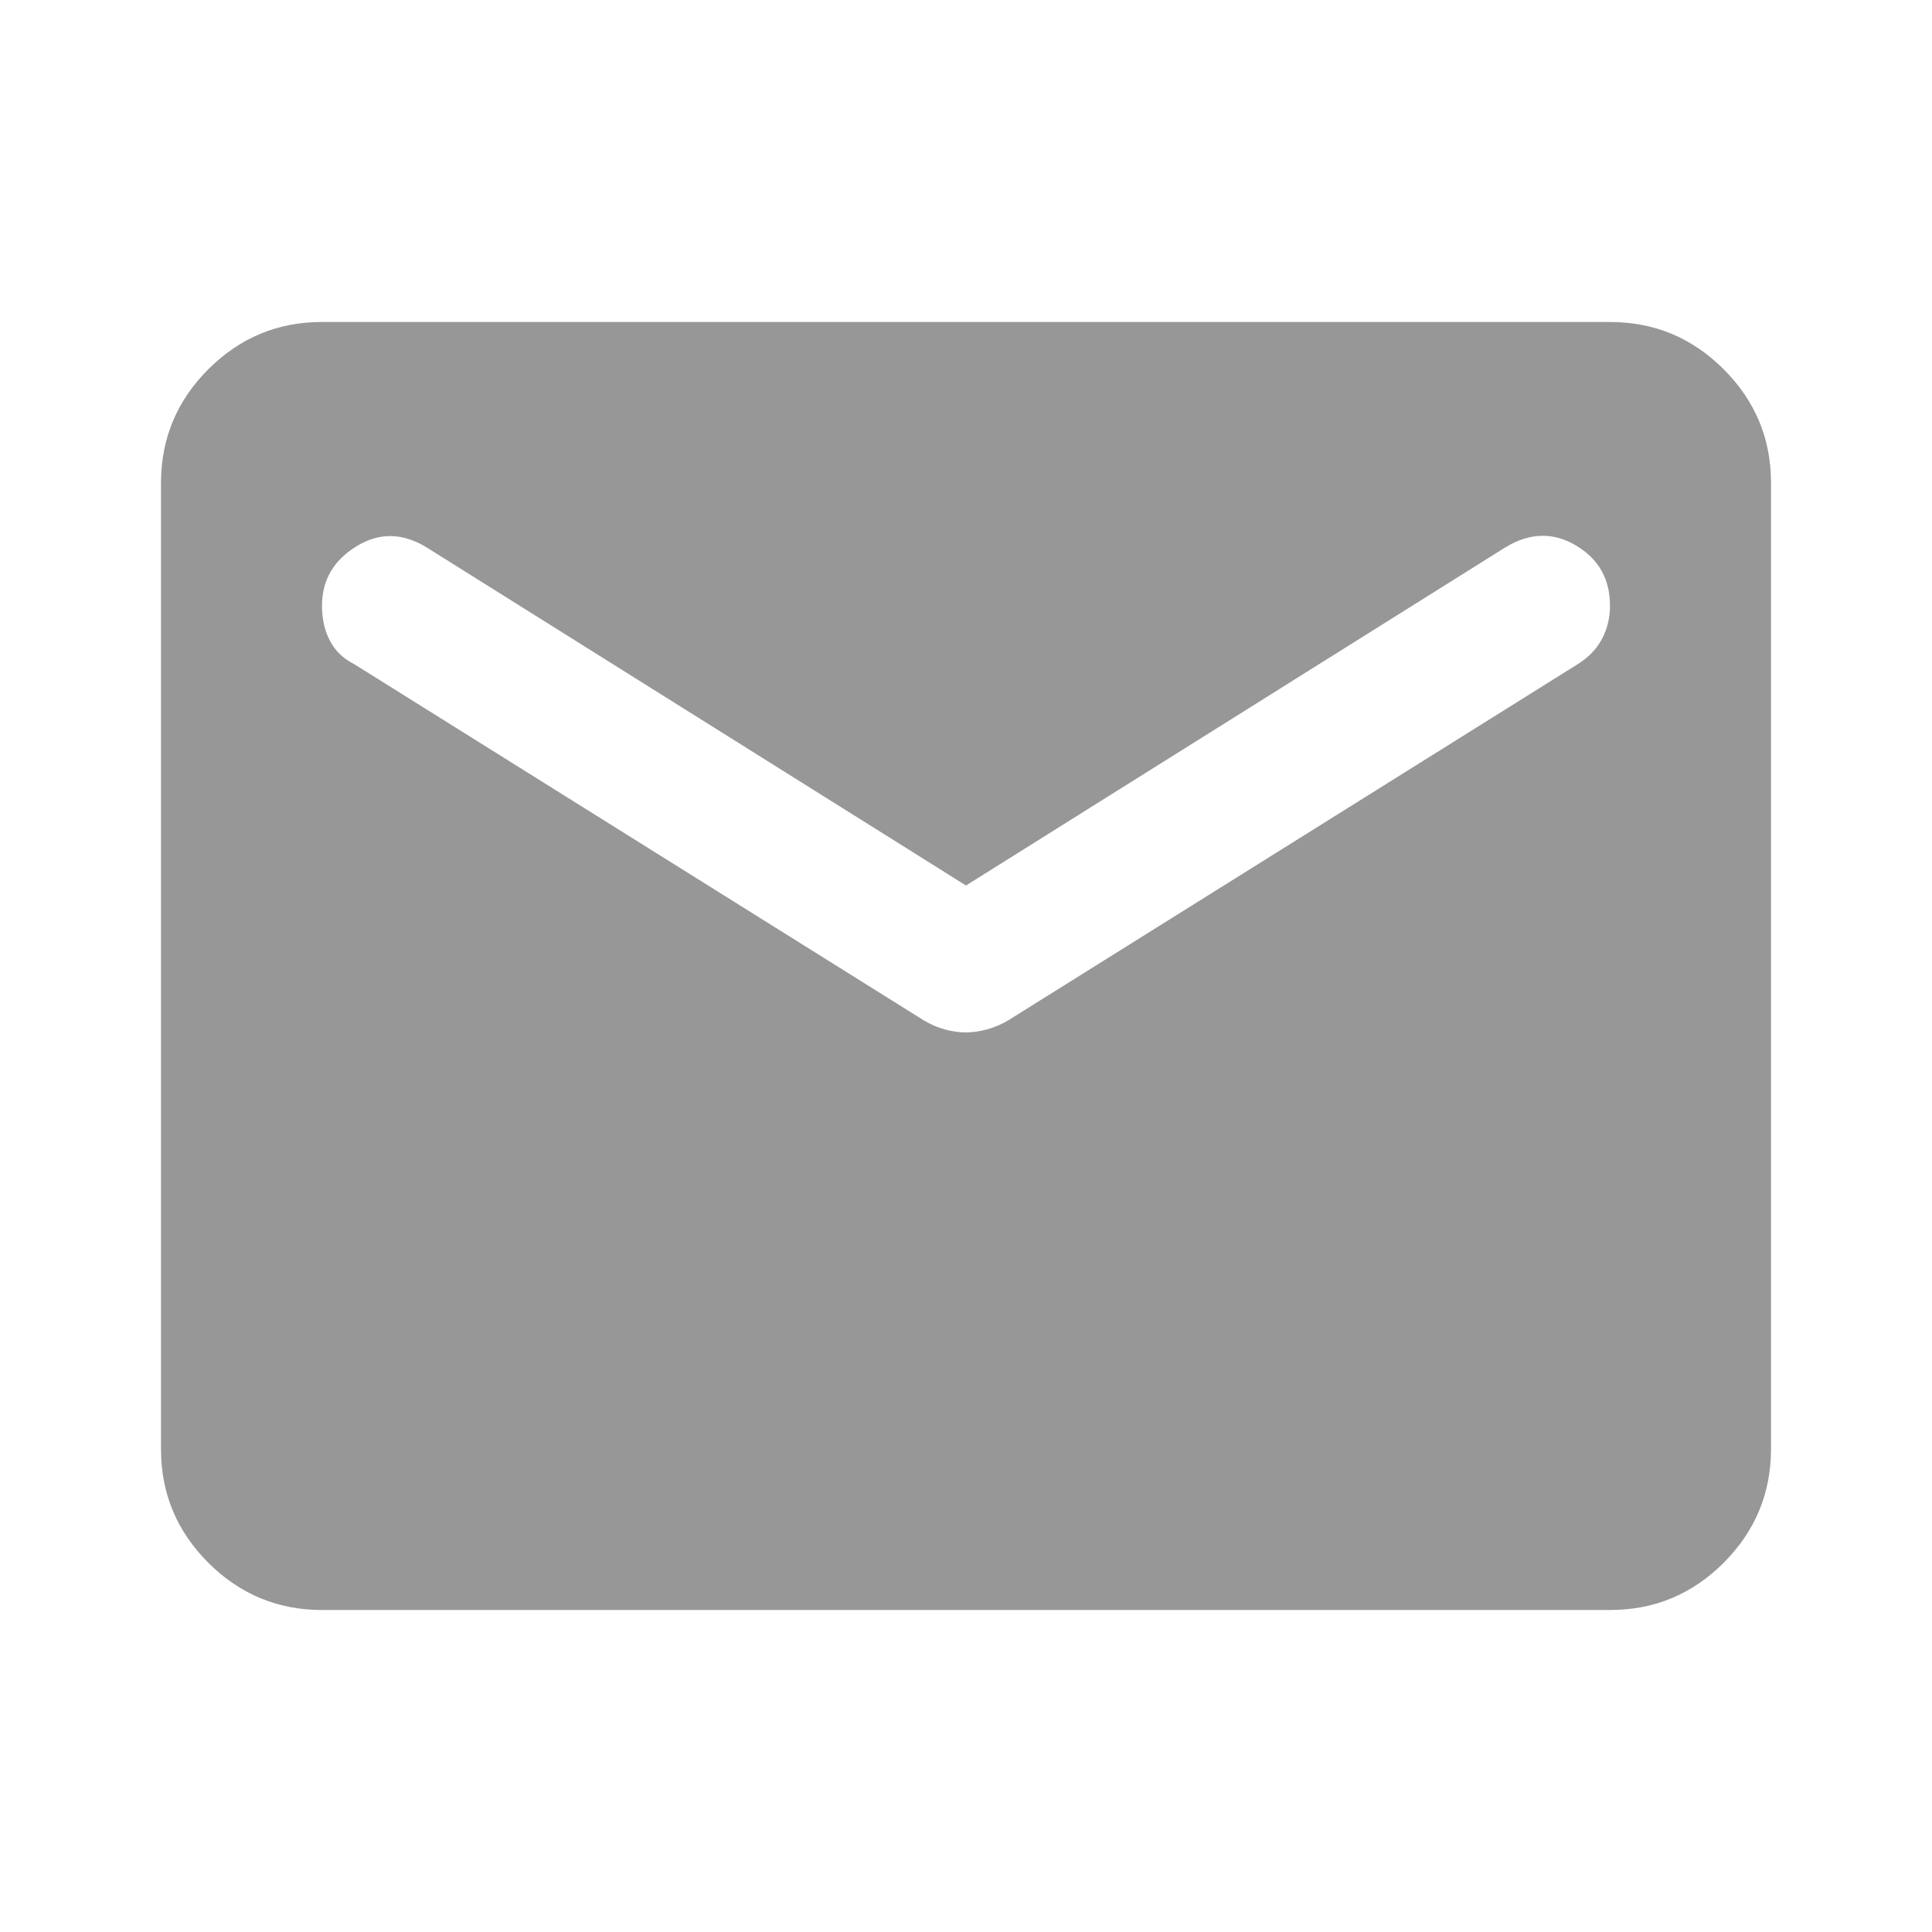 <svg width="33" height="33" viewBox="0 0 33 33" fill="none" xmlns="http://www.w3.org/2000/svg">
<path d="M5.5 27.5C4.744 27.5 4.096 27.23 3.557 26.692C3.018 26.152 2.749 25.505 2.75 24.75V8.25C2.75 7.494 3.019 6.846 3.558 6.307C4.098 5.768 4.745 5.499 5.5 5.5H27.5C28.256 5.5 28.904 5.769 29.443 6.309C29.982 6.848 30.251 7.495 30.25 8.25V24.75C30.25 25.506 29.98 26.154 29.442 26.693C28.902 27.232 28.255 27.501 27.5 27.5H5.5ZM16.5 17.634C16.615 17.634 16.735 17.617 16.862 17.582C16.988 17.547 17.108 17.496 17.222 17.428L26.95 11.344C27.133 11.229 27.271 11.086 27.363 10.913C27.454 10.741 27.5 10.552 27.5 10.347C27.5 9.889 27.305 9.545 26.916 9.316C26.526 9.086 26.125 9.098 25.712 9.35L16.5 15.125L7.287 9.35C6.875 9.098 6.474 9.092 6.084 9.334C5.695 9.575 5.5 9.912 5.5 10.347C5.5 10.576 5.546 10.777 5.638 10.949C5.729 11.121 5.867 11.253 6.05 11.344L15.778 17.428C15.893 17.497 16.013 17.549 16.14 17.584C16.266 17.618 16.386 17.635 16.5 17.634Z" fill="#979797"/>
</svg>
